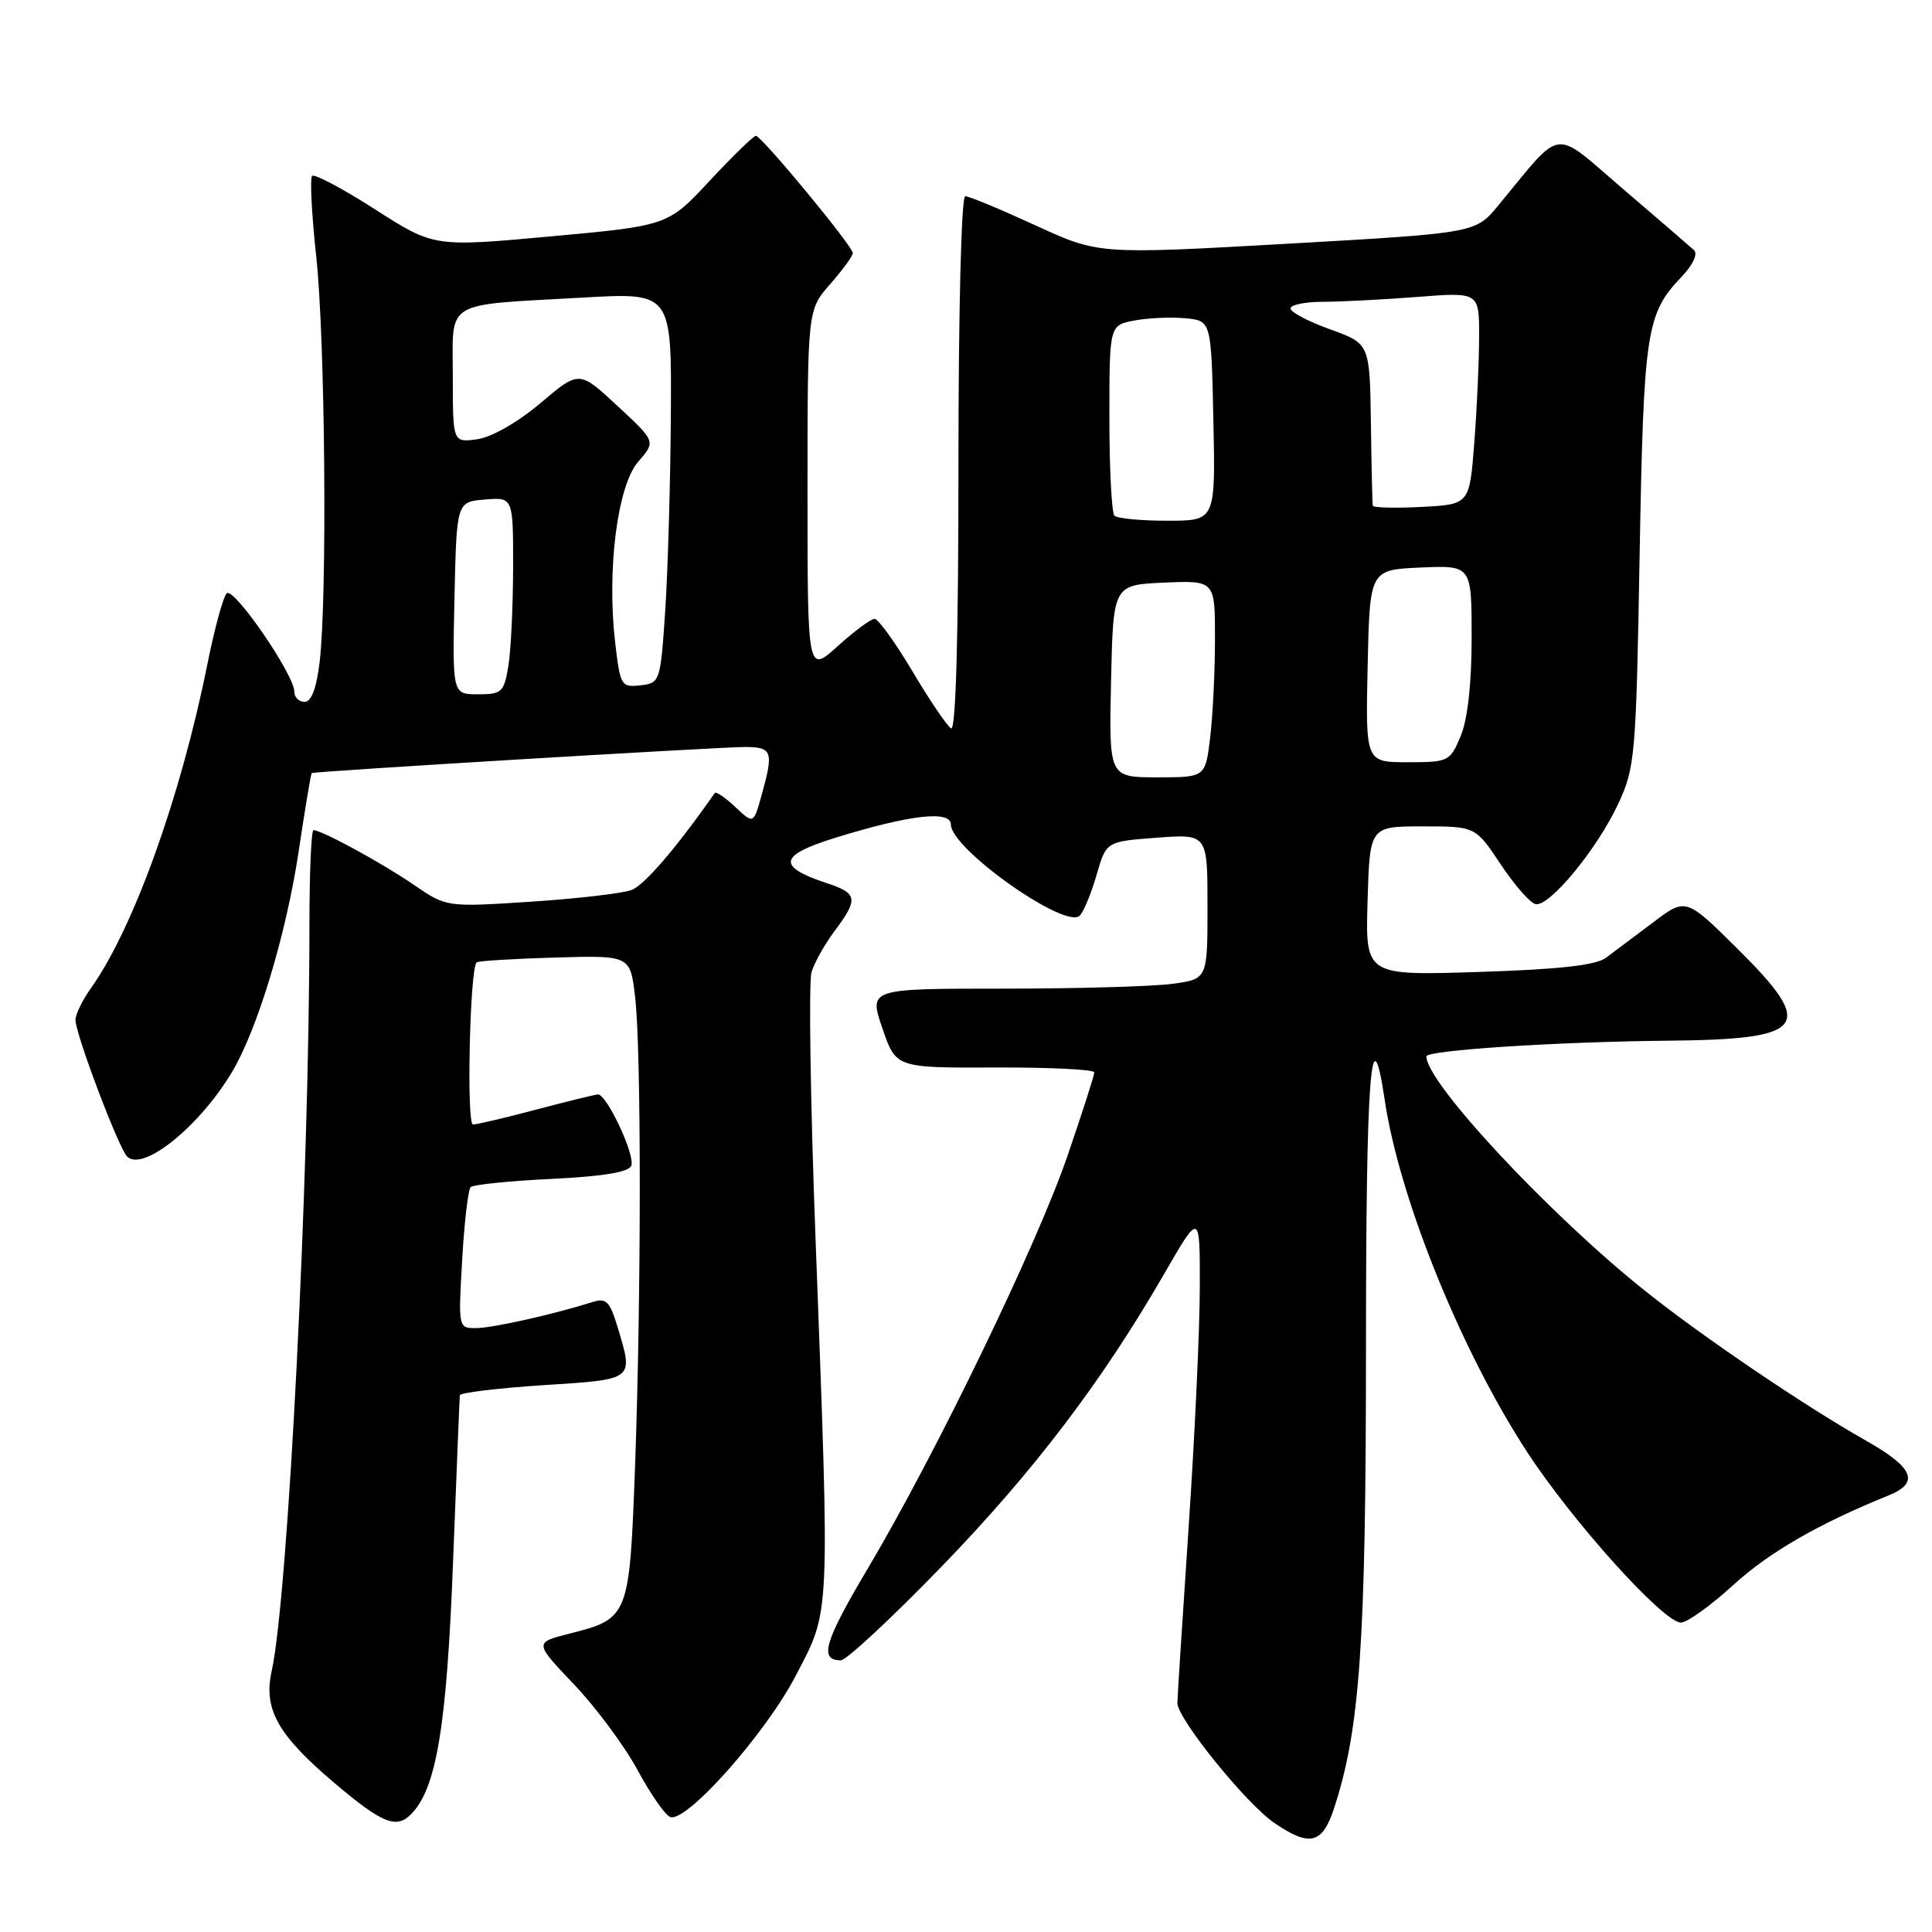 <?xml version="1.0" encoding="UTF-8" standalone="no"?>
<!DOCTYPE svg PUBLIC "-//W3C//DTD SVG 1.1//EN" "http://www.w3.org/Graphics/SVG/1.1/DTD/svg11.dtd" >
<svg xmlns="http://www.w3.org/2000/svg" xmlns:xlink="http://www.w3.org/1999/xlink" version="1.1" viewBox="0 0 256 256">
 <g >
 <path fill="currentColor"
d=" M 176.77 239.61 C 180.21 229.09 180.99 217.86 181.00 178.69 C 181.00 142.46 181.67 133.57 183.48 145.74 C 185.41 158.75 193.56 178.91 202.32 192.35 C 208.37 201.63 220.42 215.00 222.73 215.00 C 223.55 215.00 226.66 212.77 229.64 210.05 C 234.39 205.70 241.00 201.89 250.25 198.15 C 254.41 196.47 253.59 194.48 247.25 190.89 C 239.12 186.29 225.63 177.15 218.00 171.06 C 205.32 160.95 189.00 143.46 189.00 139.98 C 189.00 139.16 206.28 138.04 220.91 137.90 C 239.45 137.73 240.70 136.10 230.23 125.72 C 223.39 118.94 223.39 118.94 219.05 122.22 C 216.66 124.02 213.85 126.13 212.80 126.91 C 211.45 127.91 206.58 128.45 195.91 128.79 C 180.92 129.27 180.92 129.27 181.21 119.39 C 181.50 109.50 181.50 109.50 188.50 109.50 C 195.50 109.50 195.50 109.50 198.83 114.50 C 200.66 117.25 202.74 119.64 203.46 119.80 C 205.27 120.22 211.59 112.57 214.41 106.54 C 216.66 101.72 216.79 100.27 217.26 73.50 C 217.79 43.89 218.13 41.60 222.76 36.74 C 224.35 35.07 225.02 33.65 224.44 33.12 C 223.92 32.65 219.69 29.00 215.04 25.02 C 205.56 16.92 207.24 16.70 198.50 27.26 C 195.50 30.88 195.50 30.88 170.53 32.30 C 145.57 33.71 145.57 33.71 137.18 29.85 C 132.57 27.73 128.40 26.00 127.90 26.00 C 127.38 26.00 127.00 41.14 127.00 61.56 C 127.00 84.65 126.65 96.90 126.02 96.51 C 125.47 96.17 123.17 92.77 120.90 88.95 C 118.63 85.13 116.37 82.00 115.89 82.00 C 115.40 82.00 113.20 83.63 111.00 85.62 C 107.00 89.23 107.00 89.23 107.00 65.15 C 107.00 41.07 107.00 41.07 110.00 37.65 C 111.65 35.77 113.00 33.92 113.00 33.53 C 113.00 32.62 100.91 18.00 100.16 18.00 C 99.84 18.00 97.09 20.68 94.04 23.95 C 88.50 29.90 88.50 29.90 73.00 31.32 C 57.50 32.74 57.50 32.74 49.71 27.75 C 45.42 25.00 41.66 23.00 41.36 23.31 C 41.05 23.62 41.30 28.41 41.90 33.97 C 43.09 44.90 43.38 79.22 42.35 87.75 C 41.94 91.20 41.26 93.00 40.36 93.00 C 39.61 93.00 39.00 92.39 39.00 91.66 C 39.00 89.39 30.93 77.67 30.03 78.62 C 29.57 79.10 28.42 83.33 27.48 88.00 C 23.96 105.56 17.69 123.01 12.06 130.92 C 10.93 132.51 10.00 134.41 10.00 135.15 C 10.01 137.03 15.71 152.11 16.84 153.24 C 18.93 155.33 26.44 149.27 30.77 142.00 C 34.14 136.33 37.94 123.73 39.58 112.77 C 40.42 107.15 41.20 102.50 41.30 102.44 C 41.68 102.20 95.52 98.97 98.75 98.98 C 102.34 99.00 102.53 99.56 100.92 105.35 C 99.85 109.21 99.85 109.21 97.43 106.93 C 96.10 105.68 94.88 104.85 94.71 105.08 C 89.62 112.36 85.40 117.28 83.68 117.93 C 82.48 118.38 76.47 119.08 70.33 119.48 C 59.16 120.21 59.16 120.21 54.83 117.24 C 50.62 114.35 42.63 110.00 41.54 110.00 C 41.24 110.00 41.00 115.74 41.00 122.75 C 40.99 156.13 38.17 211.64 35.99 221.47 C 34.89 226.47 36.82 229.91 44.26 236.21 C 50.63 241.61 52.49 242.37 54.45 240.41 C 57.82 237.04 59.19 228.85 60.03 207.00 C 60.49 195.18 60.89 185.22 60.93 184.88 C 60.97 184.54 65.95 183.94 72.00 183.54 C 84.17 182.76 83.96 182.92 81.82 175.80 C 80.82 172.47 80.32 171.96 78.57 172.51 C 73.31 174.17 65.28 175.97 63.11 175.98 C 60.73 176.00 60.72 175.97 61.24 166.96 C 61.52 161.98 62.03 157.64 62.36 157.30 C 62.70 156.97 67.51 156.48 73.07 156.21 C 79.91 155.88 83.33 155.32 83.65 154.46 C 84.19 153.07 80.40 144.99 79.23 145.02 C 78.83 145.04 75.16 145.94 71.07 147.02 C 66.98 148.11 63.20 149.00 62.67 149.00 C 61.80 149.00 62.25 128.41 63.15 127.52 C 63.34 127.33 68.00 127.04 73.50 126.88 C 83.50 126.59 83.50 126.59 84.15 132.04 C 84.98 139.02 84.98 171.35 84.15 194.22 C 83.41 214.28 83.34 214.46 75.47 216.46 C 70.78 217.65 70.78 217.65 76.07 223.20 C 78.97 226.25 82.76 231.36 84.49 234.56 C 86.22 237.76 88.17 240.56 88.82 240.77 C 90.99 241.50 101.44 229.72 105.44 222.04 C 110.05 213.19 109.97 215.00 108.07 164.31 C 107.38 146.06 107.14 130.09 107.53 128.81 C 107.92 127.54 109.30 125.07 110.62 123.32 C 113.76 119.12 113.64 118.37 109.58 117.03 C 102.90 114.82 103.17 113.34 110.68 111.01 C 120.58 107.95 126.00 107.33 126.00 109.26 C 126.00 112.47 141.19 123.21 143.07 121.33 C 143.59 120.81 144.59 118.39 145.30 115.94 C 146.58 111.50 146.58 111.50 153.29 111.00 C 160.00 110.50 160.00 110.50 160.00 120.11 C 160.00 129.73 160.00 129.73 155.36 130.36 C 152.81 130.71 142.71 131.00 132.92 131.00 C 115.12 131.00 115.12 131.00 116.92 136.25 C 118.71 141.50 118.71 141.50 131.85 141.45 C 139.08 141.42 145.00 141.71 145.00 142.10 C 145.00 142.49 143.40 147.46 141.45 153.15 C 137.40 164.97 124.02 192.62 115.02 207.78 C 109.21 217.56 108.49 220.00 111.42 220.00 C 112.13 220.00 118.07 214.48 124.61 207.74 C 136.86 195.11 145.98 183.14 154.25 168.81 C 159.00 160.58 159.00 160.58 158.98 170.54 C 158.98 176.02 158.31 190.40 157.49 202.50 C 156.68 214.60 156.01 225.02 156.01 225.65 C 155.99 227.71 165.13 239.02 168.87 241.56 C 173.56 244.76 175.21 244.35 176.77 239.61 Z  M 147.22 90.25 C 147.50 77.50 147.50 77.50 154.25 77.20 C 161.00 76.91 161.00 76.91 160.99 84.70 C 160.99 88.99 160.70 94.86 160.35 97.75 C 159.72 103.00 159.72 103.00 153.33 103.00 C 146.94 103.00 146.94 103.00 147.22 90.25 Z  M 181.22 88.25 C 181.50 75.50 181.50 75.50 188.25 75.20 C 195.00 74.91 195.00 74.91 195.00 84.49 C 195.00 90.59 194.47 95.32 193.55 97.53 C 192.14 100.90 191.94 101.00 186.52 101.00 C 180.94 101.00 180.94 101.00 181.22 88.25 Z  M 60.22 79.25 C 60.50 66.50 60.50 66.50 64.25 66.19 C 68.00 65.88 68.00 65.88 67.99 75.19 C 67.98 80.31 67.70 86.19 67.36 88.25 C 66.78 91.73 66.49 92.00 63.34 92.00 C 59.94 92.00 59.94 92.00 60.22 79.25 Z  M 81.51 85.12 C 80.39 75.46 81.82 64.31 84.58 61.16 C 86.90 58.50 86.90 58.50 81.82 53.79 C 76.74 49.07 76.74 49.07 71.62 53.41 C 68.61 55.95 65.16 57.93 63.25 58.20 C 60.00 58.65 60.00 58.65 60.00 49.91 C 60.00 39.61 58.55 40.49 77.25 39.43 C 89.00 38.76 89.00 38.76 88.89 55.13 C 88.83 64.13 88.49 75.78 88.14 81.00 C 87.51 90.34 87.46 90.51 84.85 90.81 C 82.32 91.10 82.18 90.87 81.51 85.12 Z  M 147.67 68.33 C 147.30 67.97 147.00 62.14 147.00 55.38 C 147.00 43.09 147.00 43.09 150.32 42.47 C 152.14 42.13 155.18 41.99 157.07 42.17 C 160.50 42.50 160.50 42.50 160.78 55.75 C 161.06 69.00 161.06 69.00 154.70 69.00 C 151.20 69.00 148.03 68.70 147.67 68.33 Z  M 181.90 67.00 C 181.84 66.72 181.73 61.78 181.65 56.02 C 181.50 45.54 181.50 45.54 176.25 43.64 C 173.36 42.60 171.00 41.36 171.00 40.87 C 171.00 40.39 172.91 40.00 175.25 39.99 C 177.59 39.99 183.21 39.70 187.75 39.35 C 196.00 38.70 196.00 38.70 195.99 44.60 C 195.99 47.85 195.70 54.18 195.35 58.67 C 194.72 66.84 194.72 66.84 188.36 67.17 C 184.86 67.35 181.95 67.28 181.90 67.00 Z "/>
</g>
</svg>